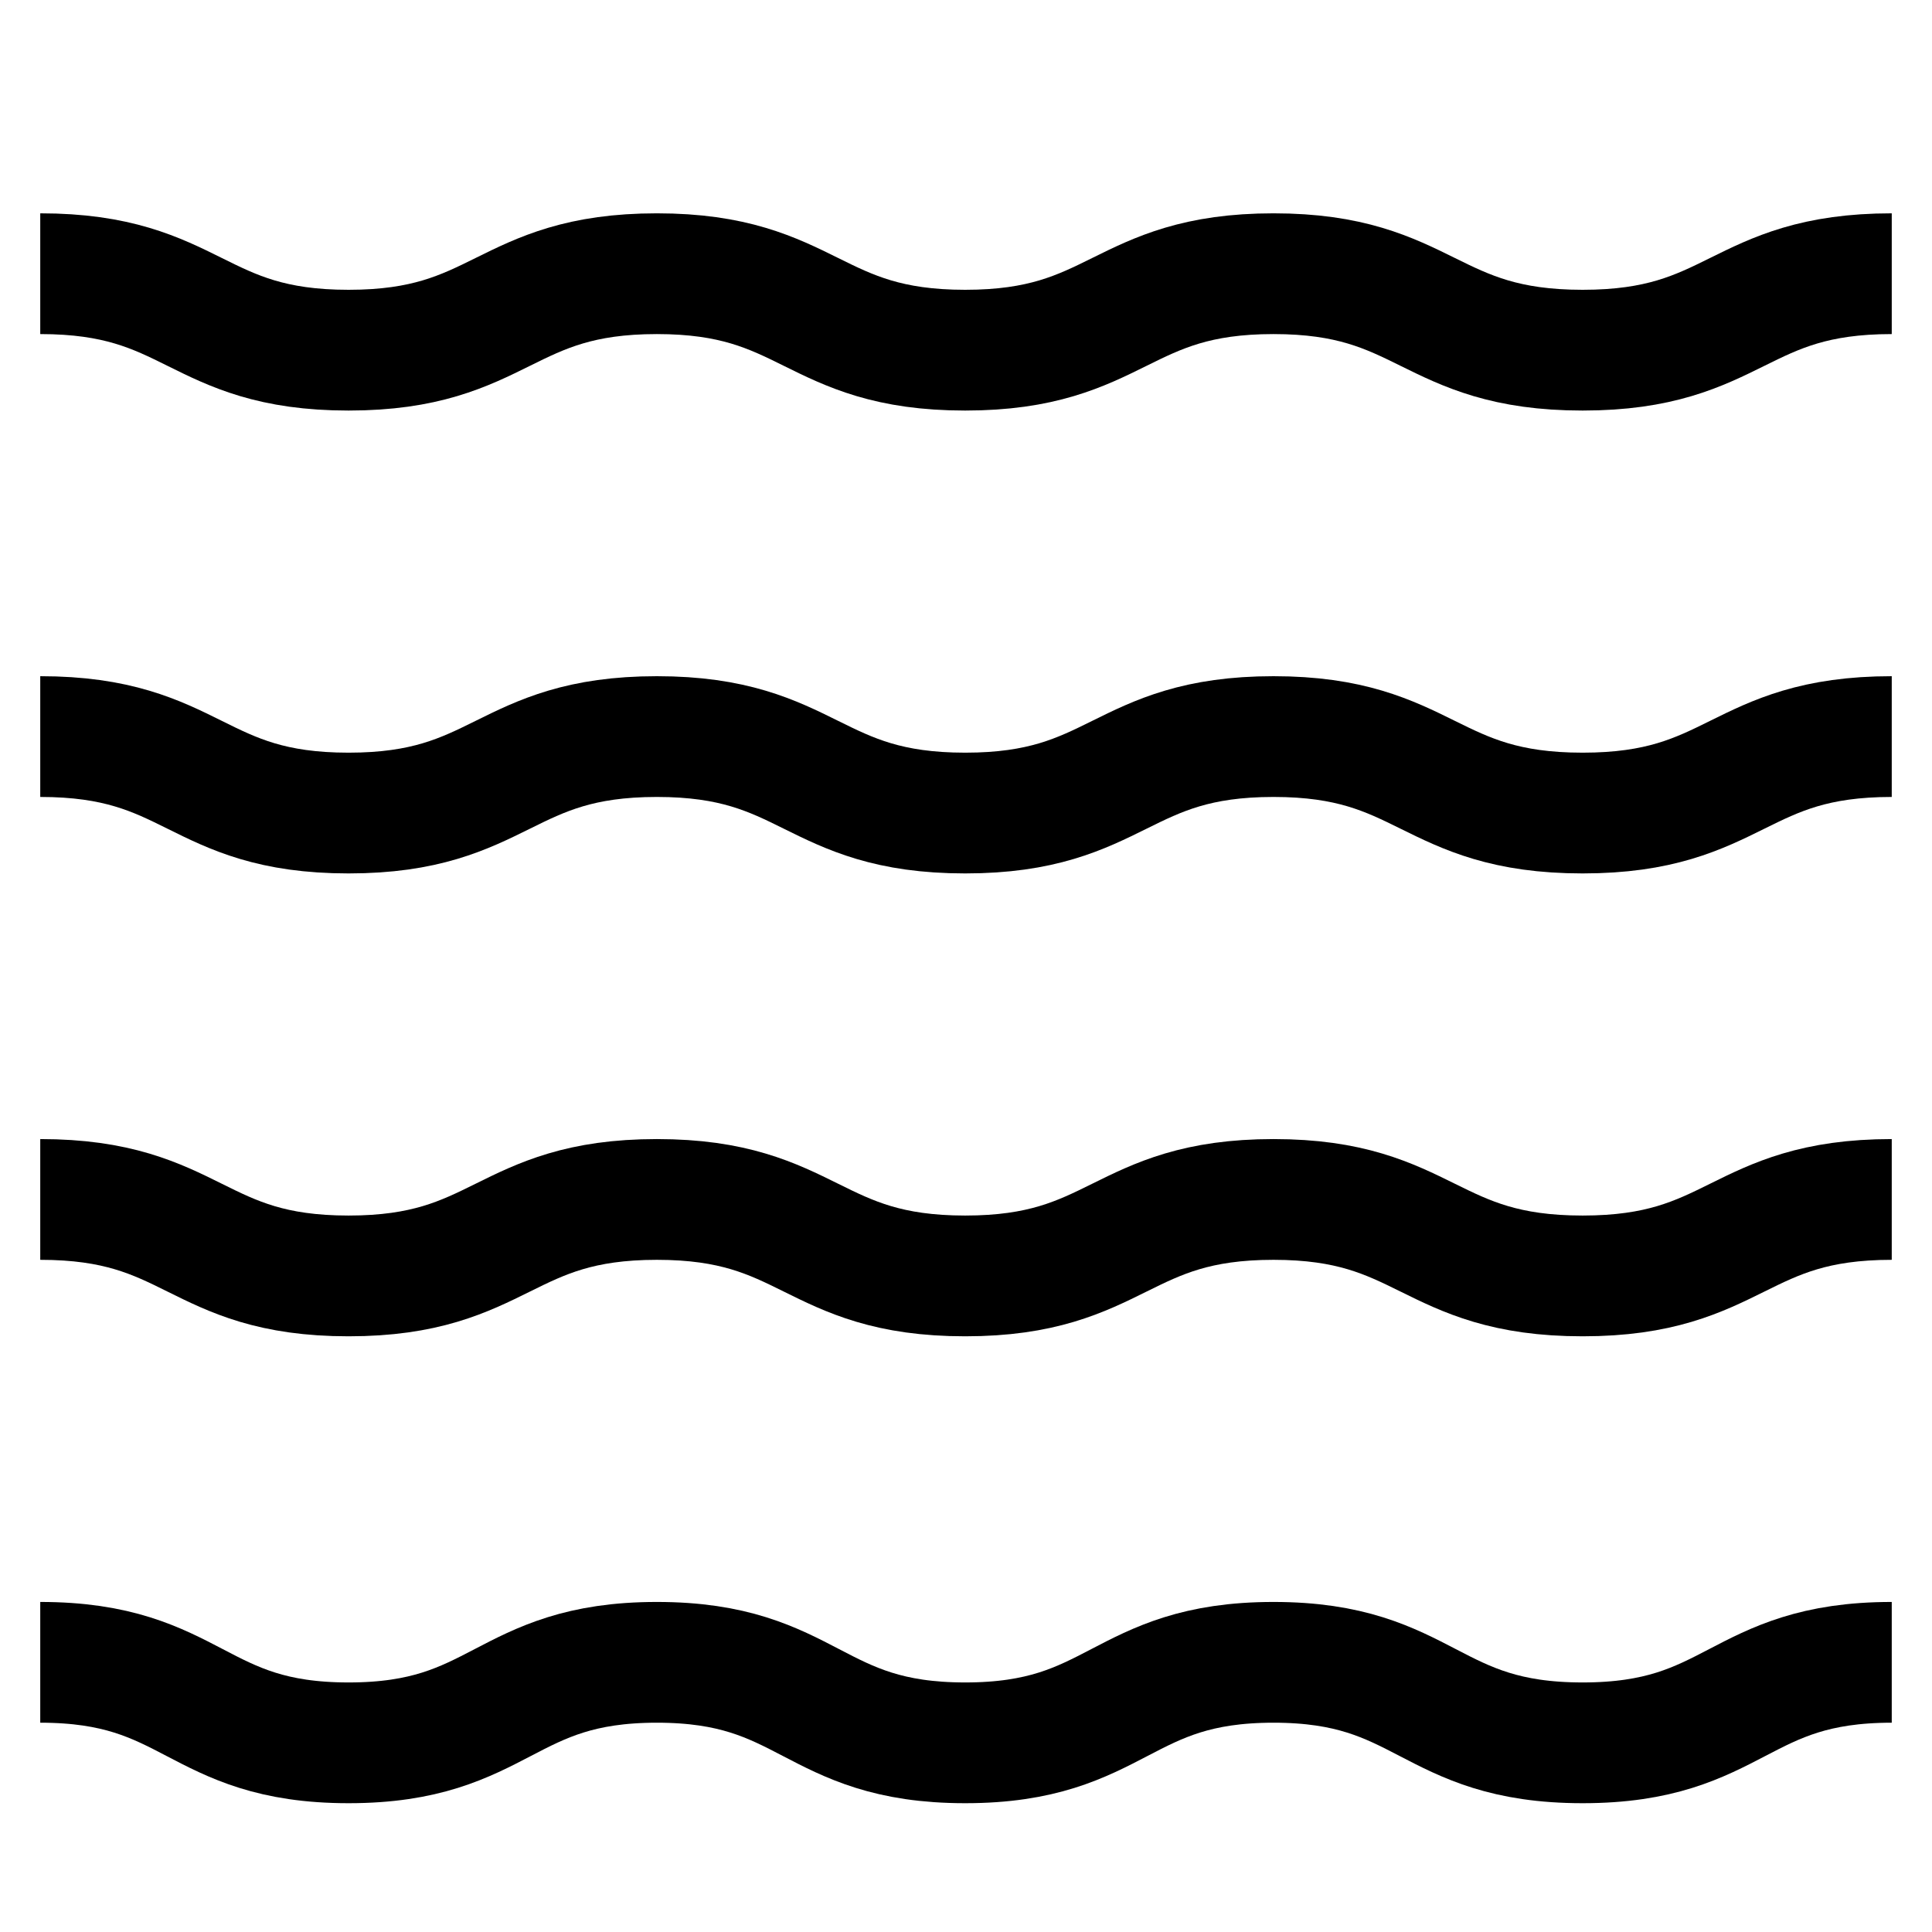 <svg id="Layer_1" data-name="Layer 1" xmlns="http://www.w3.org/2000/svg" viewBox="0 0 24 24" stroke-width="1.5" width="24" height="24" color="#000000"><defs><style>.cls-637b8b31f95e86b59c57a2a9-1{fill:none;stroke:currentColor;stroke-miterlimit:10;}</style></defs><path class="cls-637b8b31f95e86b59c57a2a9-1" d="M.5,3.4c1.92,0,1.92.95,3.83.95S6.25,3.4,8.16,3.4s1.92.95,3.83.95,1.92-.95,3.83-.95,1.92.95,3.84.95,1.92-.95,3.84-.95"></path><path class="cls-637b8b31f95e86b59c57a2a9-1" d="M.5,9.15c1.92,0,1.92.95,3.83.95s1.92-.95,3.83-.95,1.92.95,3.83.95,1.92-.95,3.83-.95,1.92.95,3.84.95,1.92-.95,3.84-.95"></path><path class="cls-637b8b31f95e86b59c57a2a9-1" d="M.5,14.9c1.92,0,1.92.95,3.83.95s1.92-.95,3.83-.95,1.92.95,3.83.95,1.92-.95,3.83-.95,1.92.95,3.84.95,1.92-.95,3.84-.95"></path><path class="cls-637b8b31f95e86b59c57a2a9-1" d="M.5,20.65c1.92,0,1.92,1,3.83,1s1.92-1,3.83-1,1.92,1,3.83,1,1.92-1,3.83-1,1.92,1,3.84,1,1.92-1,3.84-1"></path></svg>